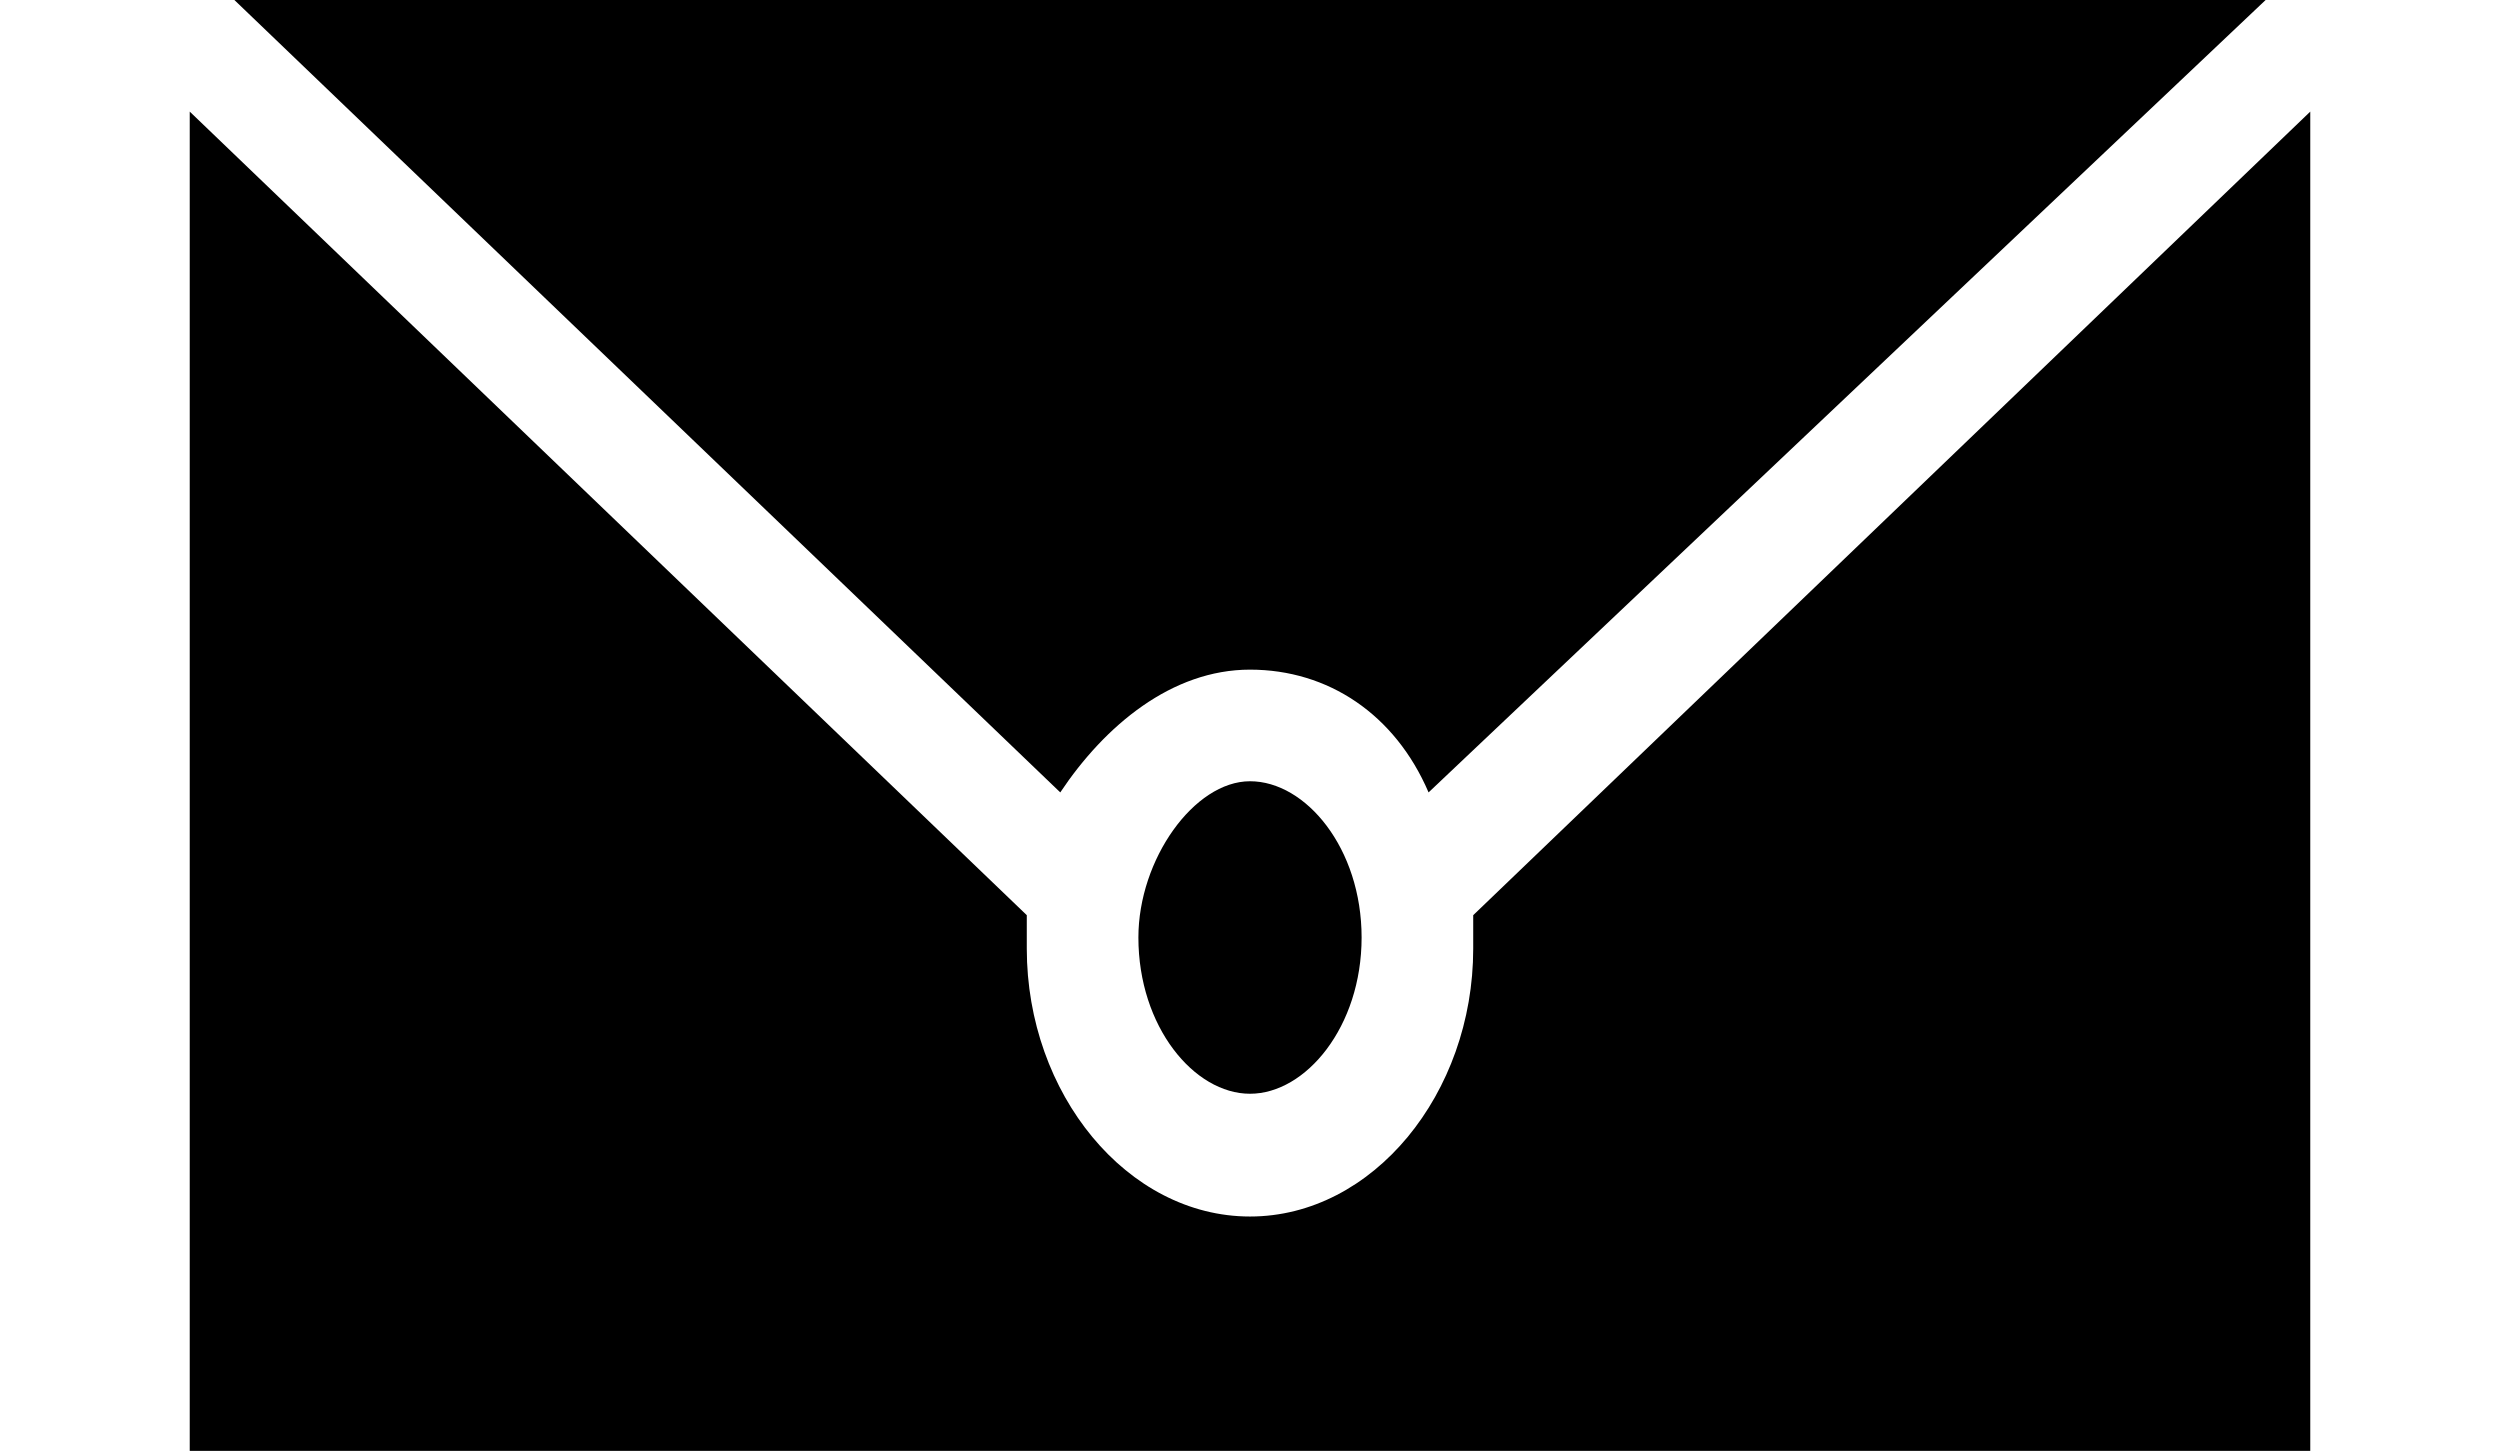 <?xml version="1.0" encoding="utf-8"?>
<!-- Generator: Adobe Illustrator 21.0.0, SVG Export Plug-In . SVG Version: 6.00 Build 0)  -->
<svg version="1.1" id="レイヤー_1" xmlns="http://www.w3.org/2000/svg" xmlns:xlink="http://www.w3.org/1999/xlink" x="0px"
	 y="0px" width="22.4px" height="13px" viewBox="0 0 22.4 13" style="enable-background:new 0 0 22.4 13;" xml:space="preserve">
<g>
	<path d="M13.2,8.2c0,0.1,0,0.2,0,0.3c0,1.3-0.9,2.4-2,2.4c-1.1,0-2-1.1-2-2.4c0-0.1,0-0.2,0-0.3L1.7,1v12h19V1L13.2,8.2z"/>
	<path d="M12.8,7.1L20.3,0H2.1l7.4,7.1c0.4-0.6,1-1.1,1.7-1.1C11.9,6,12.5,6.4,12.8,7.1z"/>
	<path d="M10.2,8.4c0,0.8,0.5,1.4,1,1.4s1-0.6,1-1.4S11.7,7,11.2,7S10.2,7.7,10.2,8.4z"/>
</g>
</svg>
